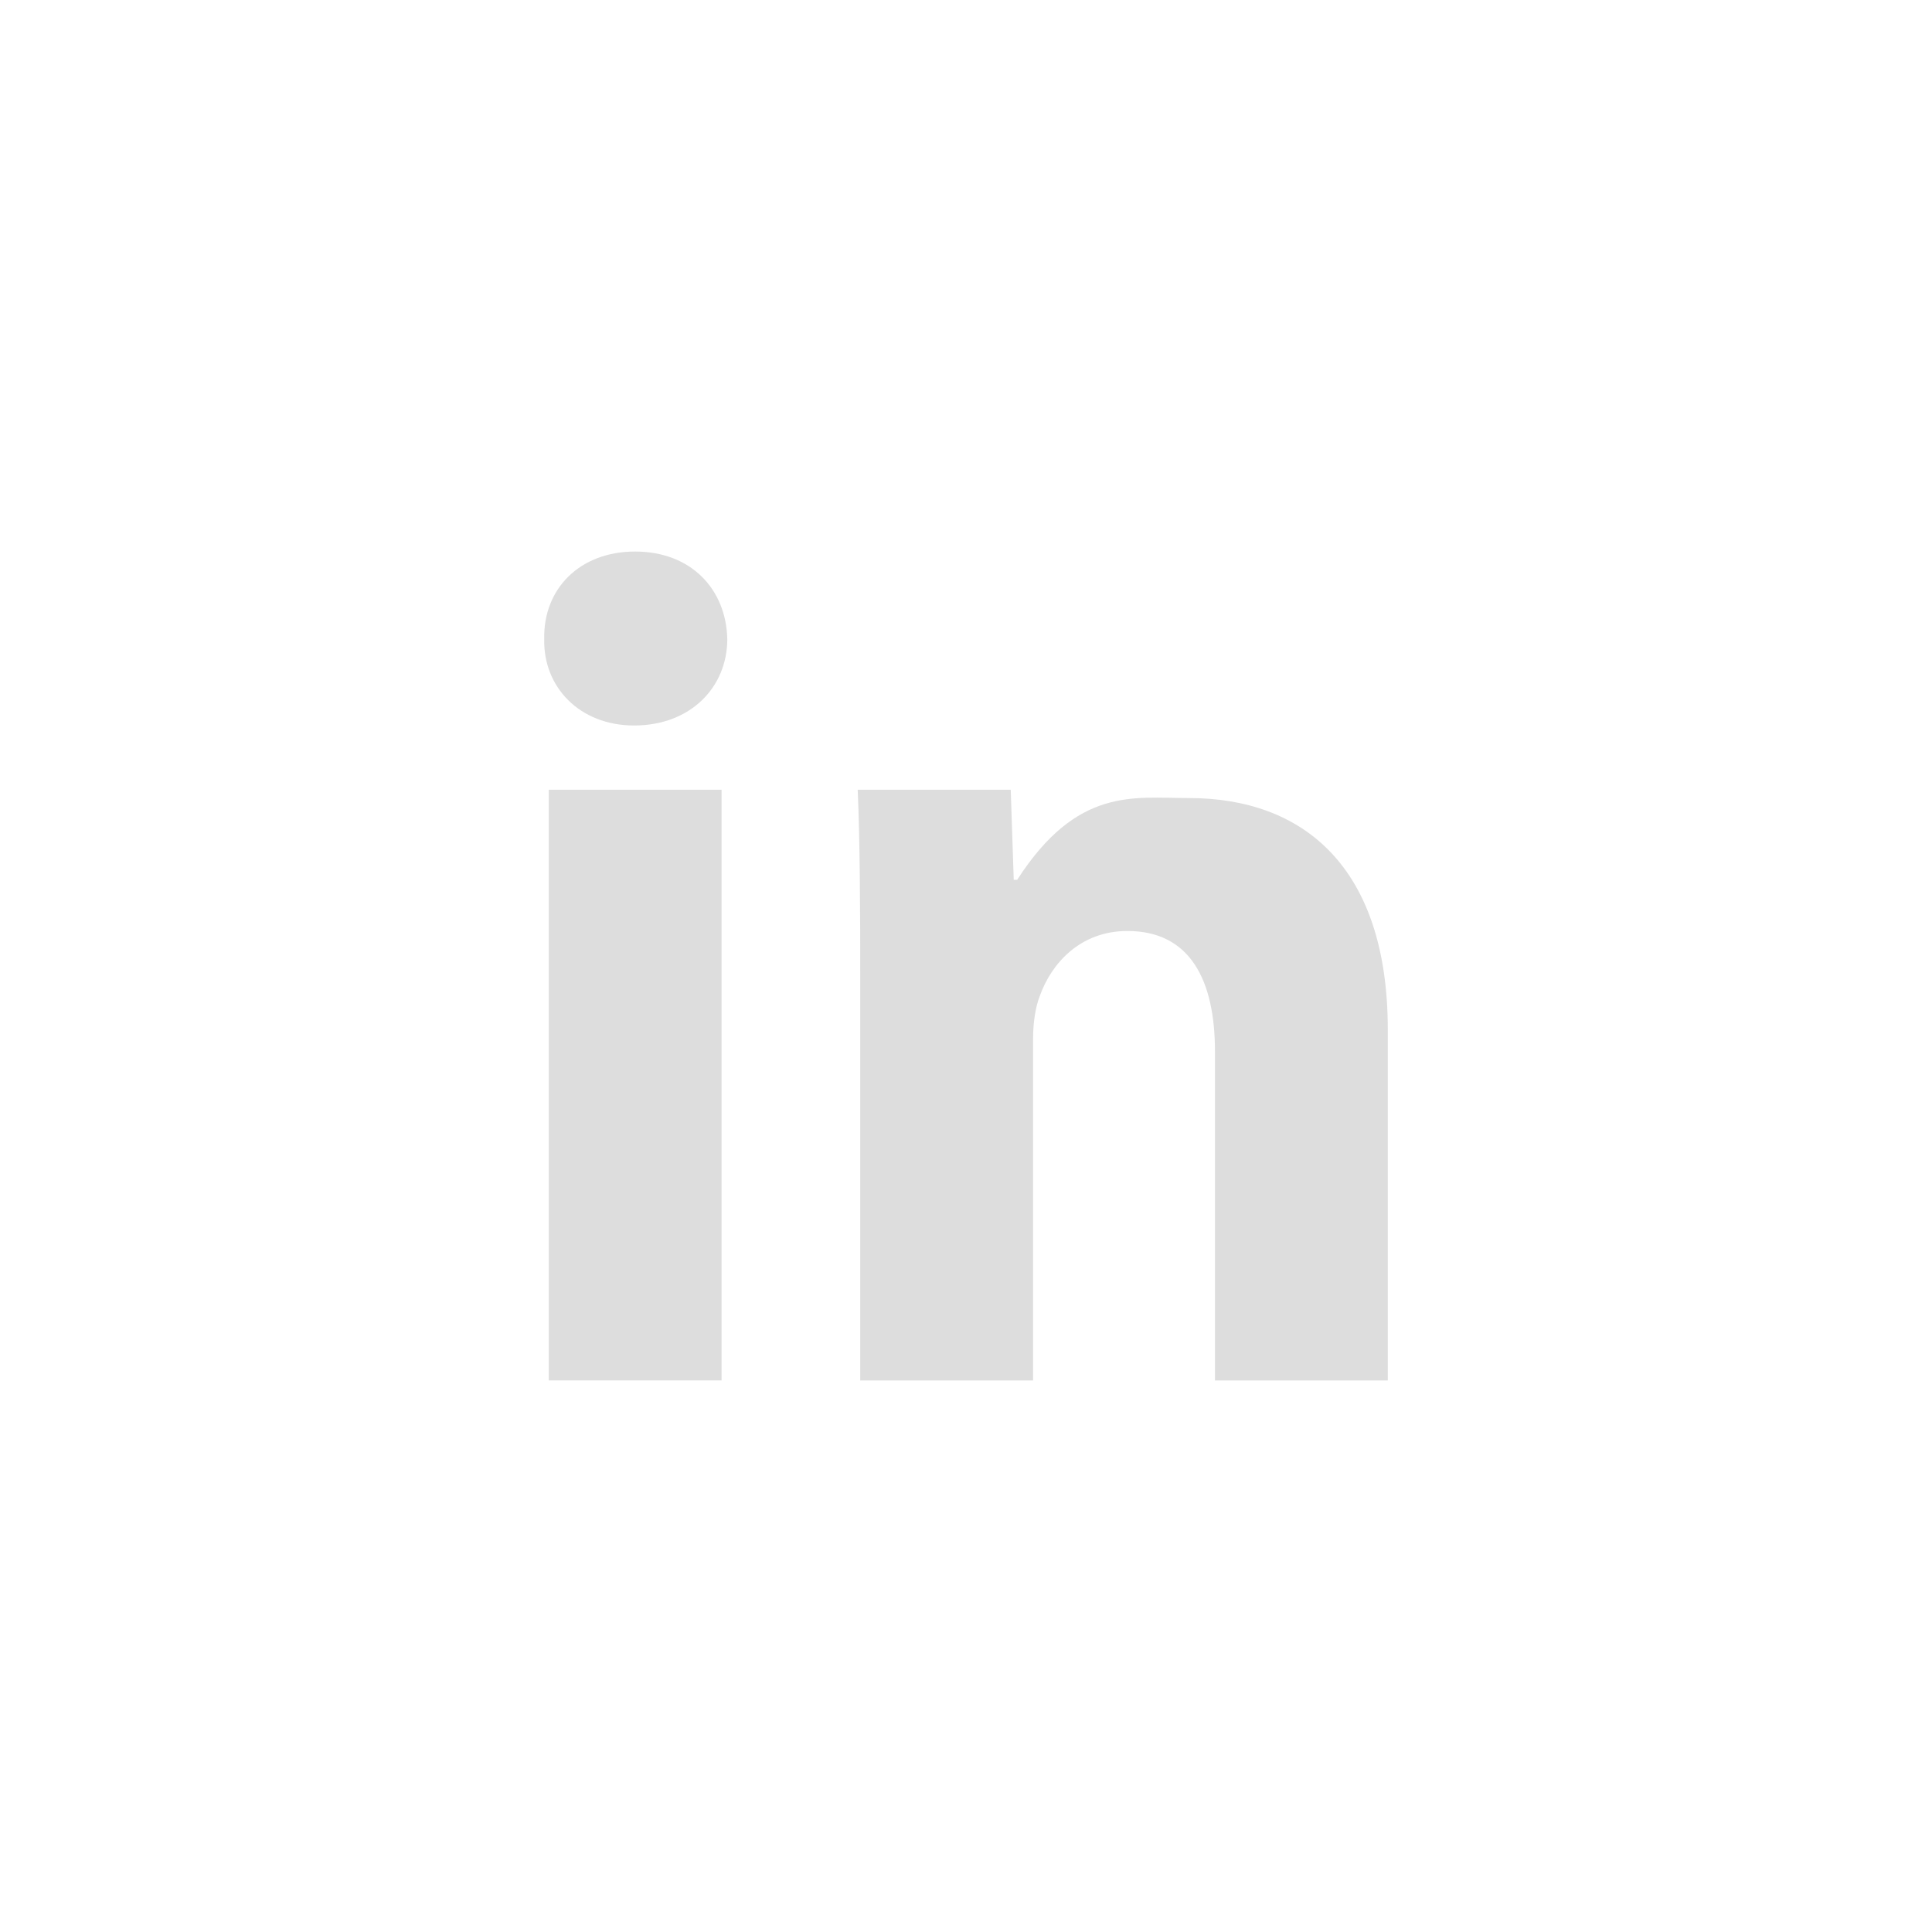 <?xml version="1.0" encoding="utf-8"?>
<!-- Generator: Adobe Illustrator 14.0.0, SVG Export Plug-In . SVG Version: 6.00 Build 43363)  -->
<!DOCTYPE svg PUBLIC "-//W3C//DTD SVG 1.1//EN" "http://www.w3.org/Graphics/SVG/1.1/DTD/svg11.dtd">
<svg version="1.1" id="Layer_1" xmlns="http://www.w3.org/2000/svg" xmlns:xlink="http://www.w3.org/1999/xlink" x="0px" y="0px"
	 width="150px" height="150px" viewBox="25 25 150 150" enable-background="new 25 25 150 150" xml:space="preserve">
<g>
	<g>
		<path fill="#DDDDDD" d="M74.314,67.821c-4.324,0-7.148,2.914-7.06,6.798c-0.089,3.707,2.737,6.708,6.974,6.708
			c4.415,0,7.239-3.001,7.239-6.708C81.38,70.734,78.643,67.821,74.314,67.821z M67.607,132.177h13.416V86.315H67.607V132.177z
			 M117.305,86.96c-4.291,0-8.667-0.885-13.332,6.349h-0.267l-0.233-6.992H91.591c0.176,3.796,0.198,9.463,0.198,14.849v31.014
			h13.418v-26.508c0-1.237,0.176-2.471,0.527-3.357c0.883-2.471,3.092-5.033,6.799-5.033c4.854,0,6.797,3.795,6.797,9.359v25.537
			h13.418v-27.219C132.753,92.247,126.129,86.96,117.305,86.96z"/>
	</g>
</g>
</svg>
